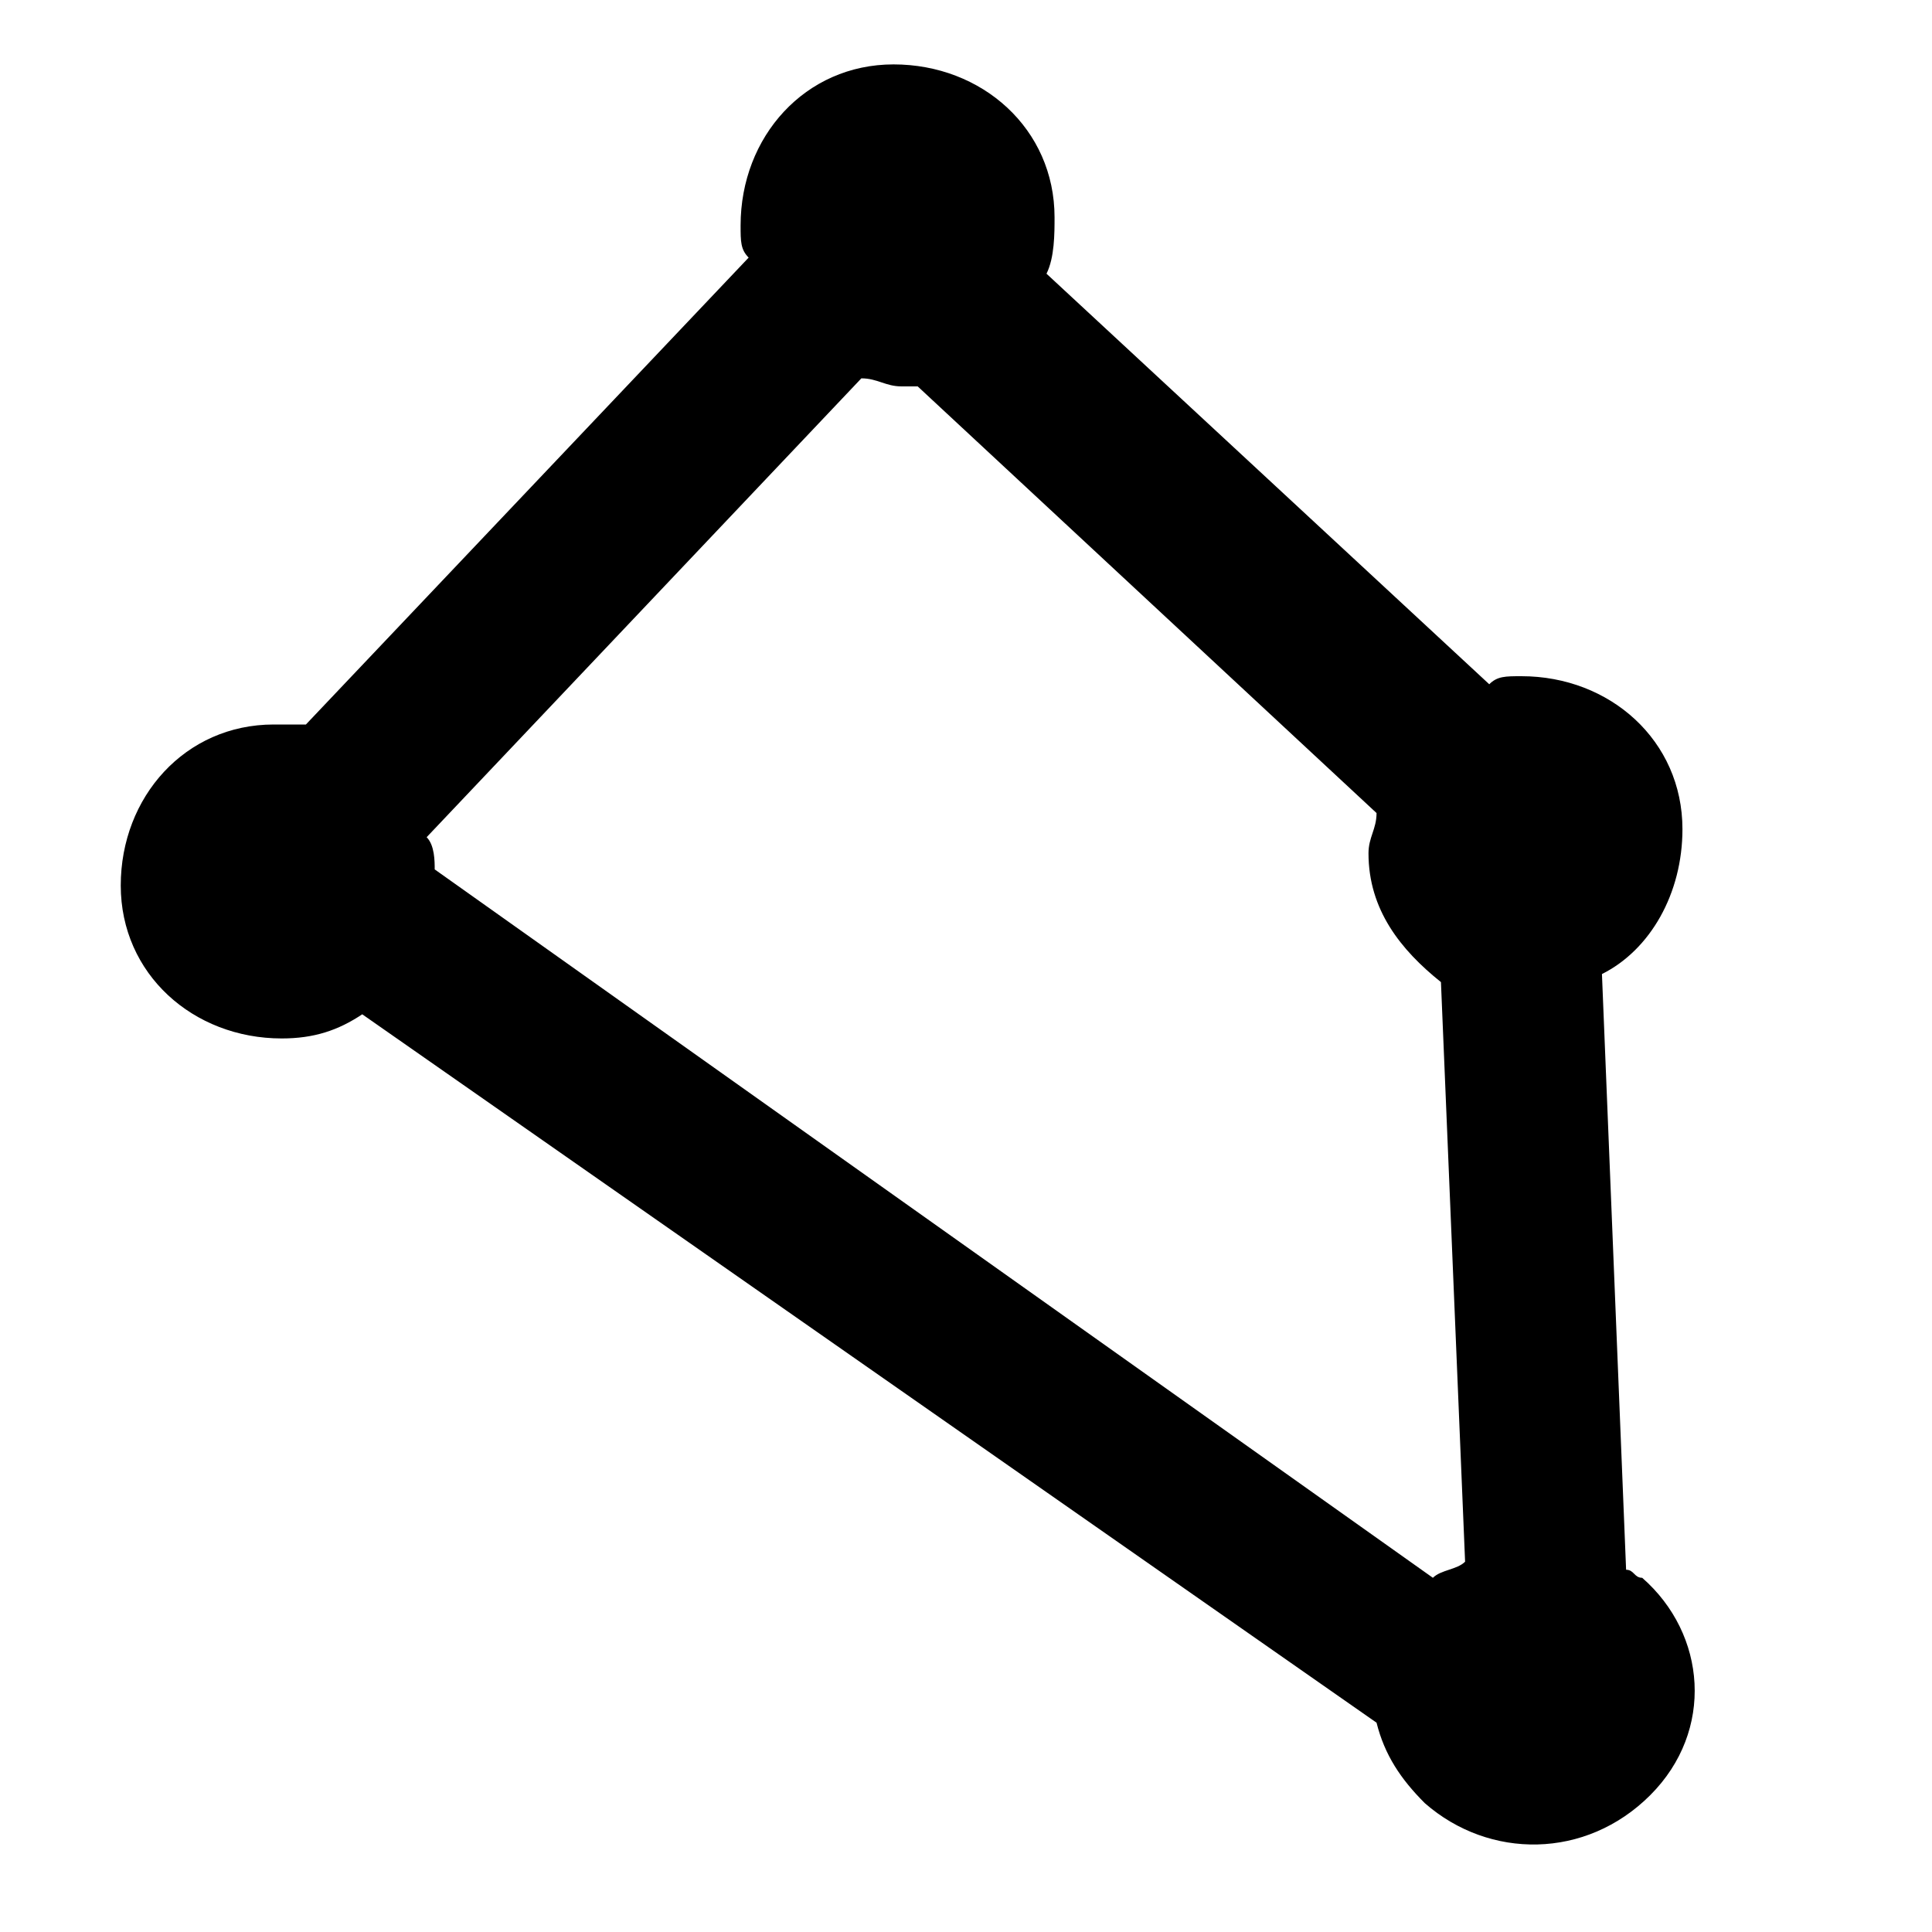 <?xml version="1.0" encoding="utf-8"?>
<!-- Generator: Adobe Illustrator 20.1.0, SVG Export Plug-In . SVG Version: 6.00 Build 0)  -->
<svg version="1.1" xmlns="http://www.w3.org/2000/svg" xmlns:xlink="http://www.w3.org/1999/xlink" x="0px" y="0px"
	 viewBox="0 0 24 24" style="enable-background:new 0 0 24 24;" xml:space="preserve">
<style type="text/css">
	.st0{display:none;}
	.st1{display:inline;}
</style>
<g id="Layer_2" class="st0">
	<ellipse transform="matrix(0.916 -0.4 0.4 0.916 -5.894 2.572)" class="st1" cx="3.2" cy="15.4" rx="2" ry="2"/>
	<ellipse transform="matrix(0.916 -0.4 0.4 0.916 -1.364 3.34)" class="st1" cx="7.3" cy="4.9" rx="2" ry="2"/>
	<rect x="0.4" y="9.7" transform="matrix(0.365 -0.931 0.931 0.365 -6.714 11.456)" class="st1" width="9.2" height="2"/>
	<ellipse transform="matrix(0.916 -0.4 0.4 0.916 -2.217 7.75)" class="st1" cx="17.5" cy="9.2" rx="2" ry="2"/>
	<rect x="11.7" y="2.7" transform="matrix(0.365 -0.931 0.931 0.365 1.284 16.478)" class="st1" width="2" height="9.2"/>
	<ellipse transform="matrix(0.365 -0.931 0.931 0.365 -4.163 32.022)" class="st1" cx="21.4" cy="19.1" rx="2" ry="2"/>
	<rect x="18.2" y="9" transform="matrix(0.916 -0.4 0.4 0.916 -3.822 8.833)" class="st1" width="2" height="9.2"/>
	<polygon class="st1" points="21.5,20.6 22,18.6 3.3,14.1 2.8,16.1 	"/>
</g>
<g id="Layer_3">
	<path d="M20.4,19.6c-0.1,0-0.1-0.1-0.2-0.1l-0.3-7.4c0.6-0.3,1-1,1-1.8c0-1.1-0.9-1.9-2-1.9c-0.2,0-0.3,0-0.4,0.1L13,3.4
		c0.1-0.2,0.1-0.5,0.1-0.7c0-1.1-0.9-1.9-2-1.9c-1.1,0-1.9,0.9-1.9,2c0,0.2,0,0.3,0.1,0.4L3.8,9C3.7,9,3.5,9,3.4,9
		c-1.1,0-1.9,0.9-1.9,2c0,1.1,0.9,1.9,2,1.9c0.4,0,0.7-0.1,1-0.3l12.6,8.8c0.1,0.4,0.3,0.7,0.6,1c0.8,0.7,2,0.7,2.8-0.1
		S21.2,20.3,20.4,19.6z M5.4,10.8c0-0.1,0-0.3-0.1-0.4l5.4-5.7c0.2,0,0.3,0.1,0.5,0.1c0.1,0,0.1,0,0.2,0l5.7,5.3
		c0,0.2-0.1,0.3-0.1,0.5c0,0.7,0.4,1.2,0.9,1.6l0.3,7.2c-0.1,0.1-0.3,0.1-0.4,0.2L5.4,10.8z"/>
</g>
</svg>
